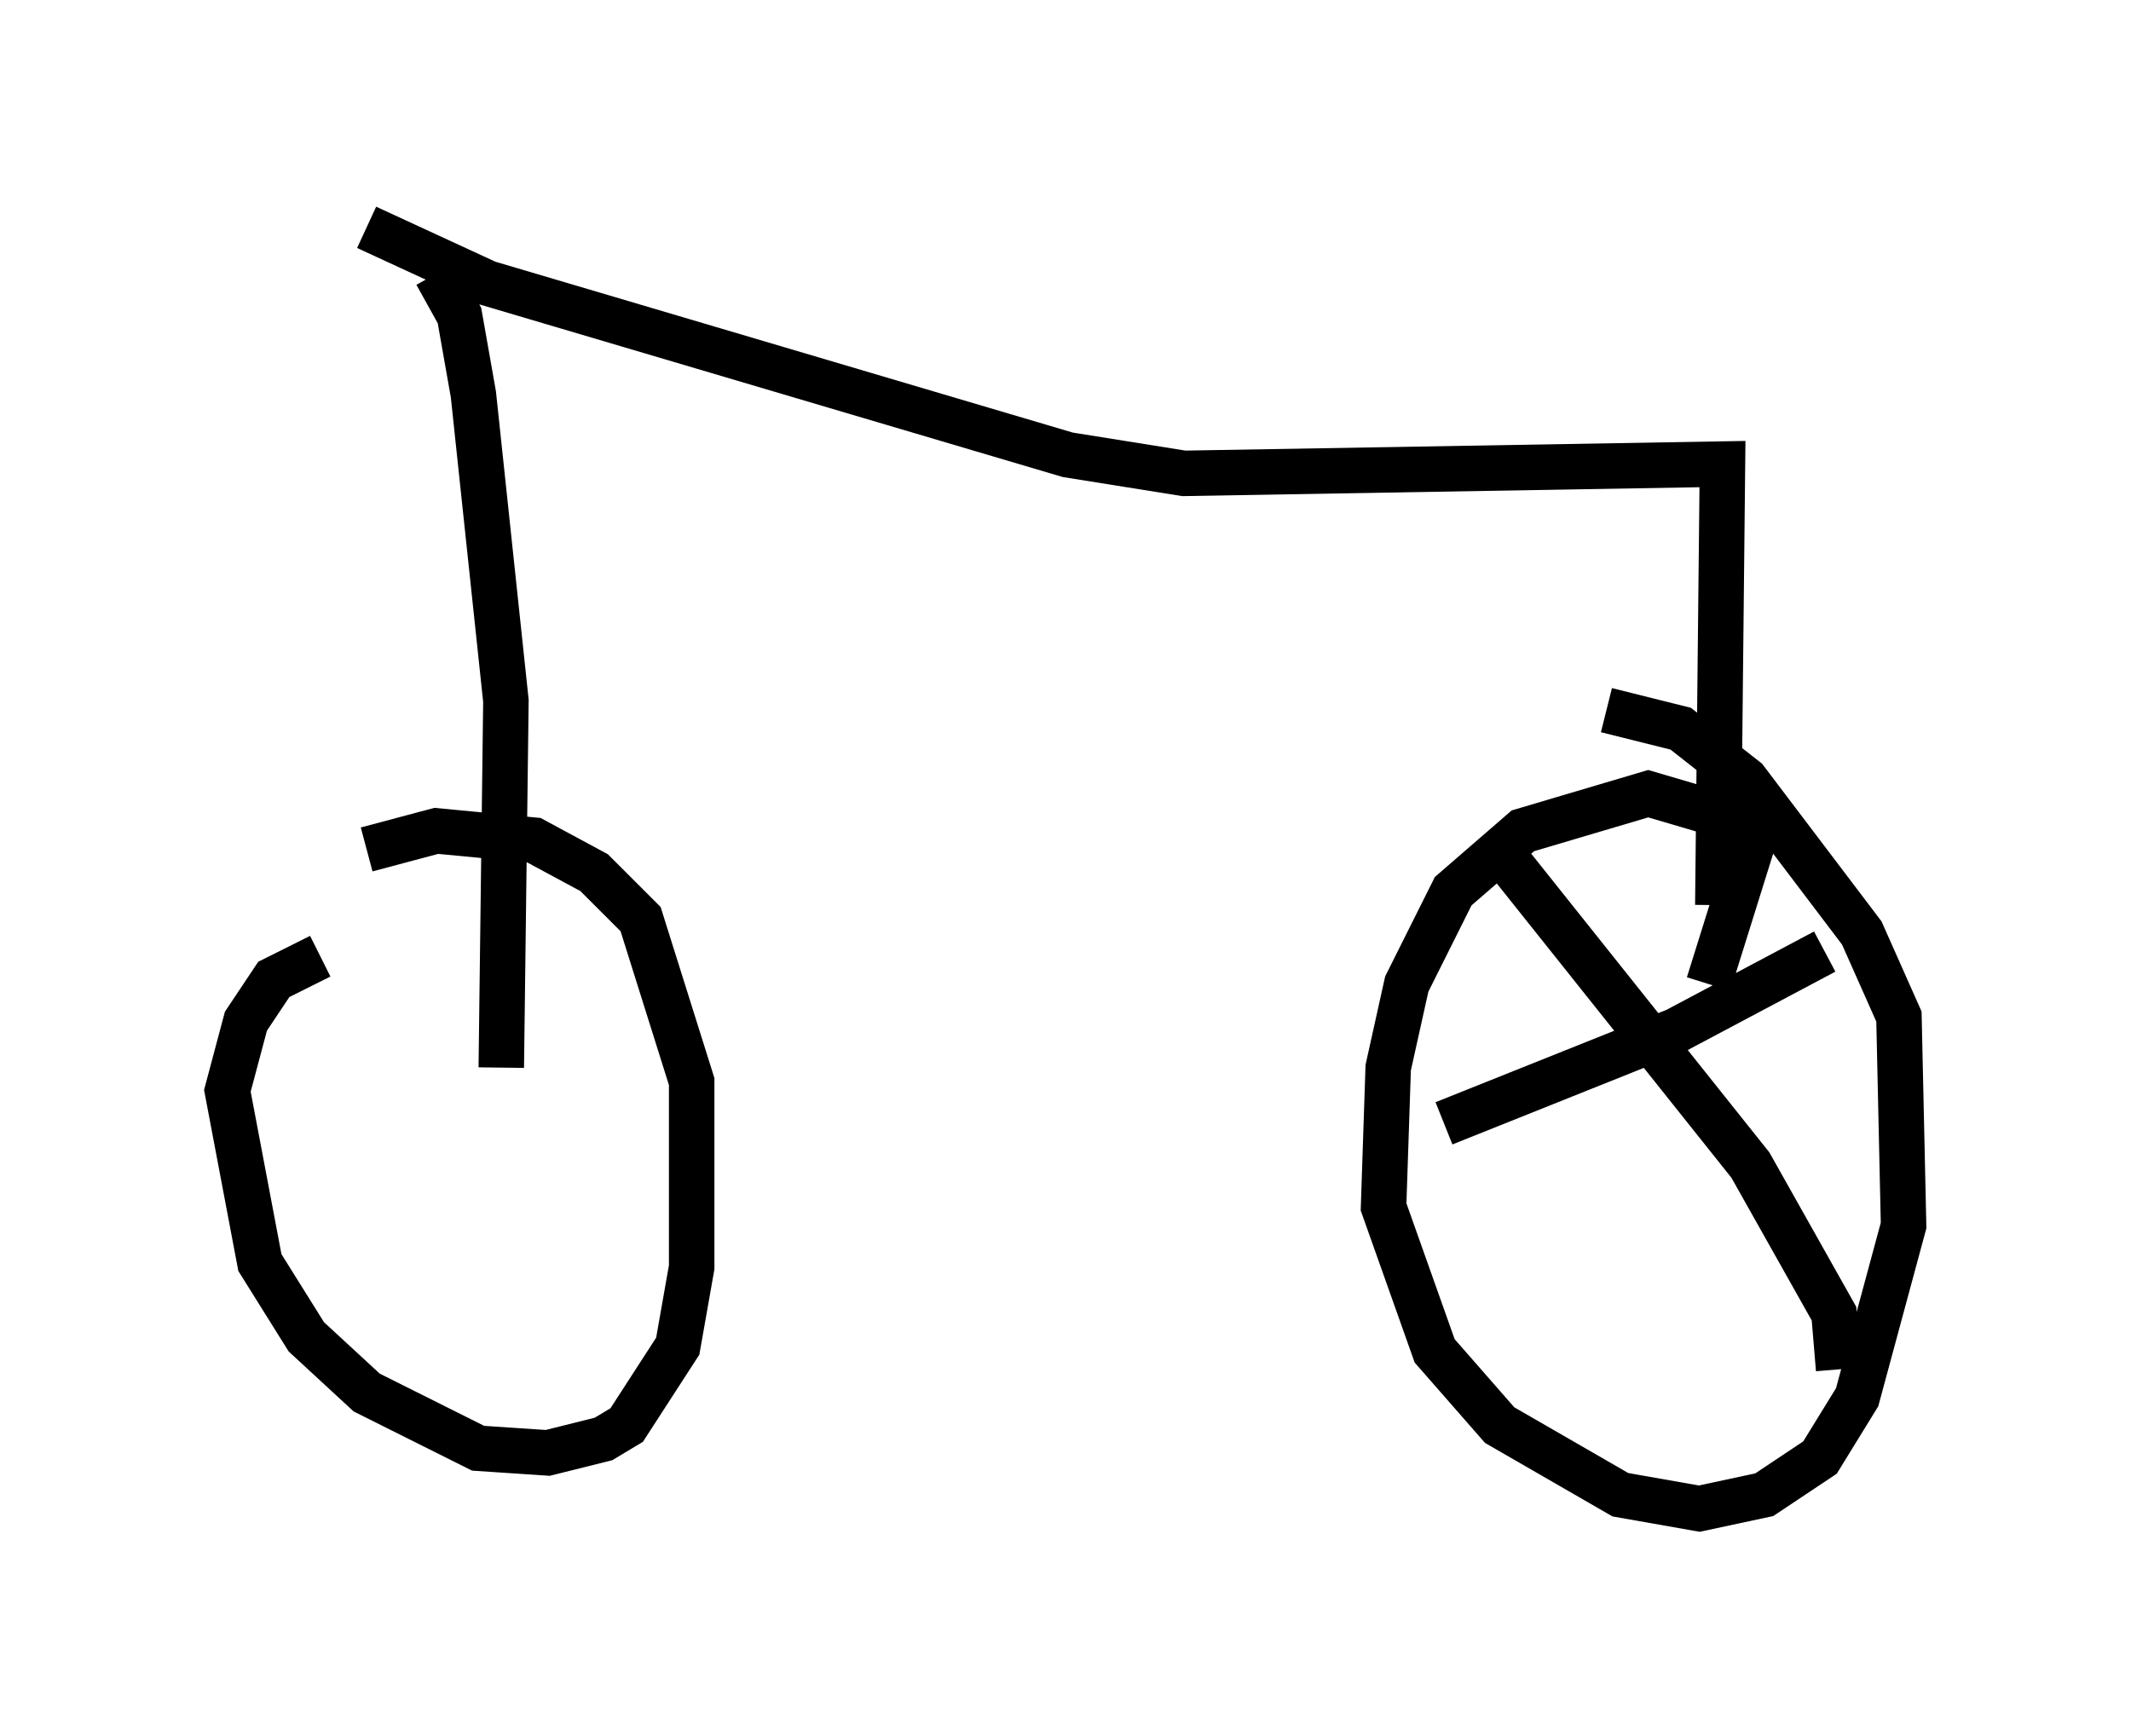 <?xml version="1.0" encoding="utf-8" ?>
<svg baseProfile="full" height="38.175" version="1.1" width="46.852" xmlns="http://www.w3.org/2000/svg" xmlns:ev="http://www.w3.org/2001/xml-events" xmlns:xlink="http://www.w3.org/1999/xlink"><defs /><rect fill="white" height="38.175" width="46.852" x="0" y="0" /><path d="M9.083, 21.129 m-2.042, -0.102 l-1.021, 0.51 -0.613, 0.919 l-0.408, 1.531 0.715, 3.777 l1.021, 1.633 1.327, 1.225 l2.45, 1.225 1.531, 0.102 l1.225, -0.306 0.51, -0.306 l1.123, -1.735 0.306, -1.735 l0.0, -4.083 -1.123, -3.573 l-1.021, -1.021 -1.327, -0.715 l-2.144, -0.204 -1.531, 0.408 m2.96, 4.798 l0.102, -8.065 -0.715, -6.738 l-0.306, -1.735 -0.51, -0.919 m-1.531, -1.021 l2.654, 1.225 12.761, 3.777 l2.552, 0.408 11.842, -0.204 l-0.102, 9.698 m0.204, -1.94 l-1.735, -0.51 -2.756, 0.817 l-1.531, 1.327 -1.021, 2.042 l-0.408, 1.838 -0.102, 3.063 l1.123, 3.165 1.429, 1.633 l2.654, 1.531 1.735, 0.306 l1.429, -0.306 1.225, -0.817 l0.817, -1.327 1.021, -3.777 l-0.102, -4.594 -0.817, -1.838 l-2.552, -3.369 -1.429, -1.123 l-1.633, -0.408 m2.552, 1.531 l0.715, 1.225 -1.021, 3.267 m-4.696, -3.063 l5.615, 7.044 1.838, 3.267 l0.102, 1.225 m-8.677, -5.41 l5.104, -2.042 3.267, -1.735 " fill="none" stroke="black" stroke-width="1" /></svg>